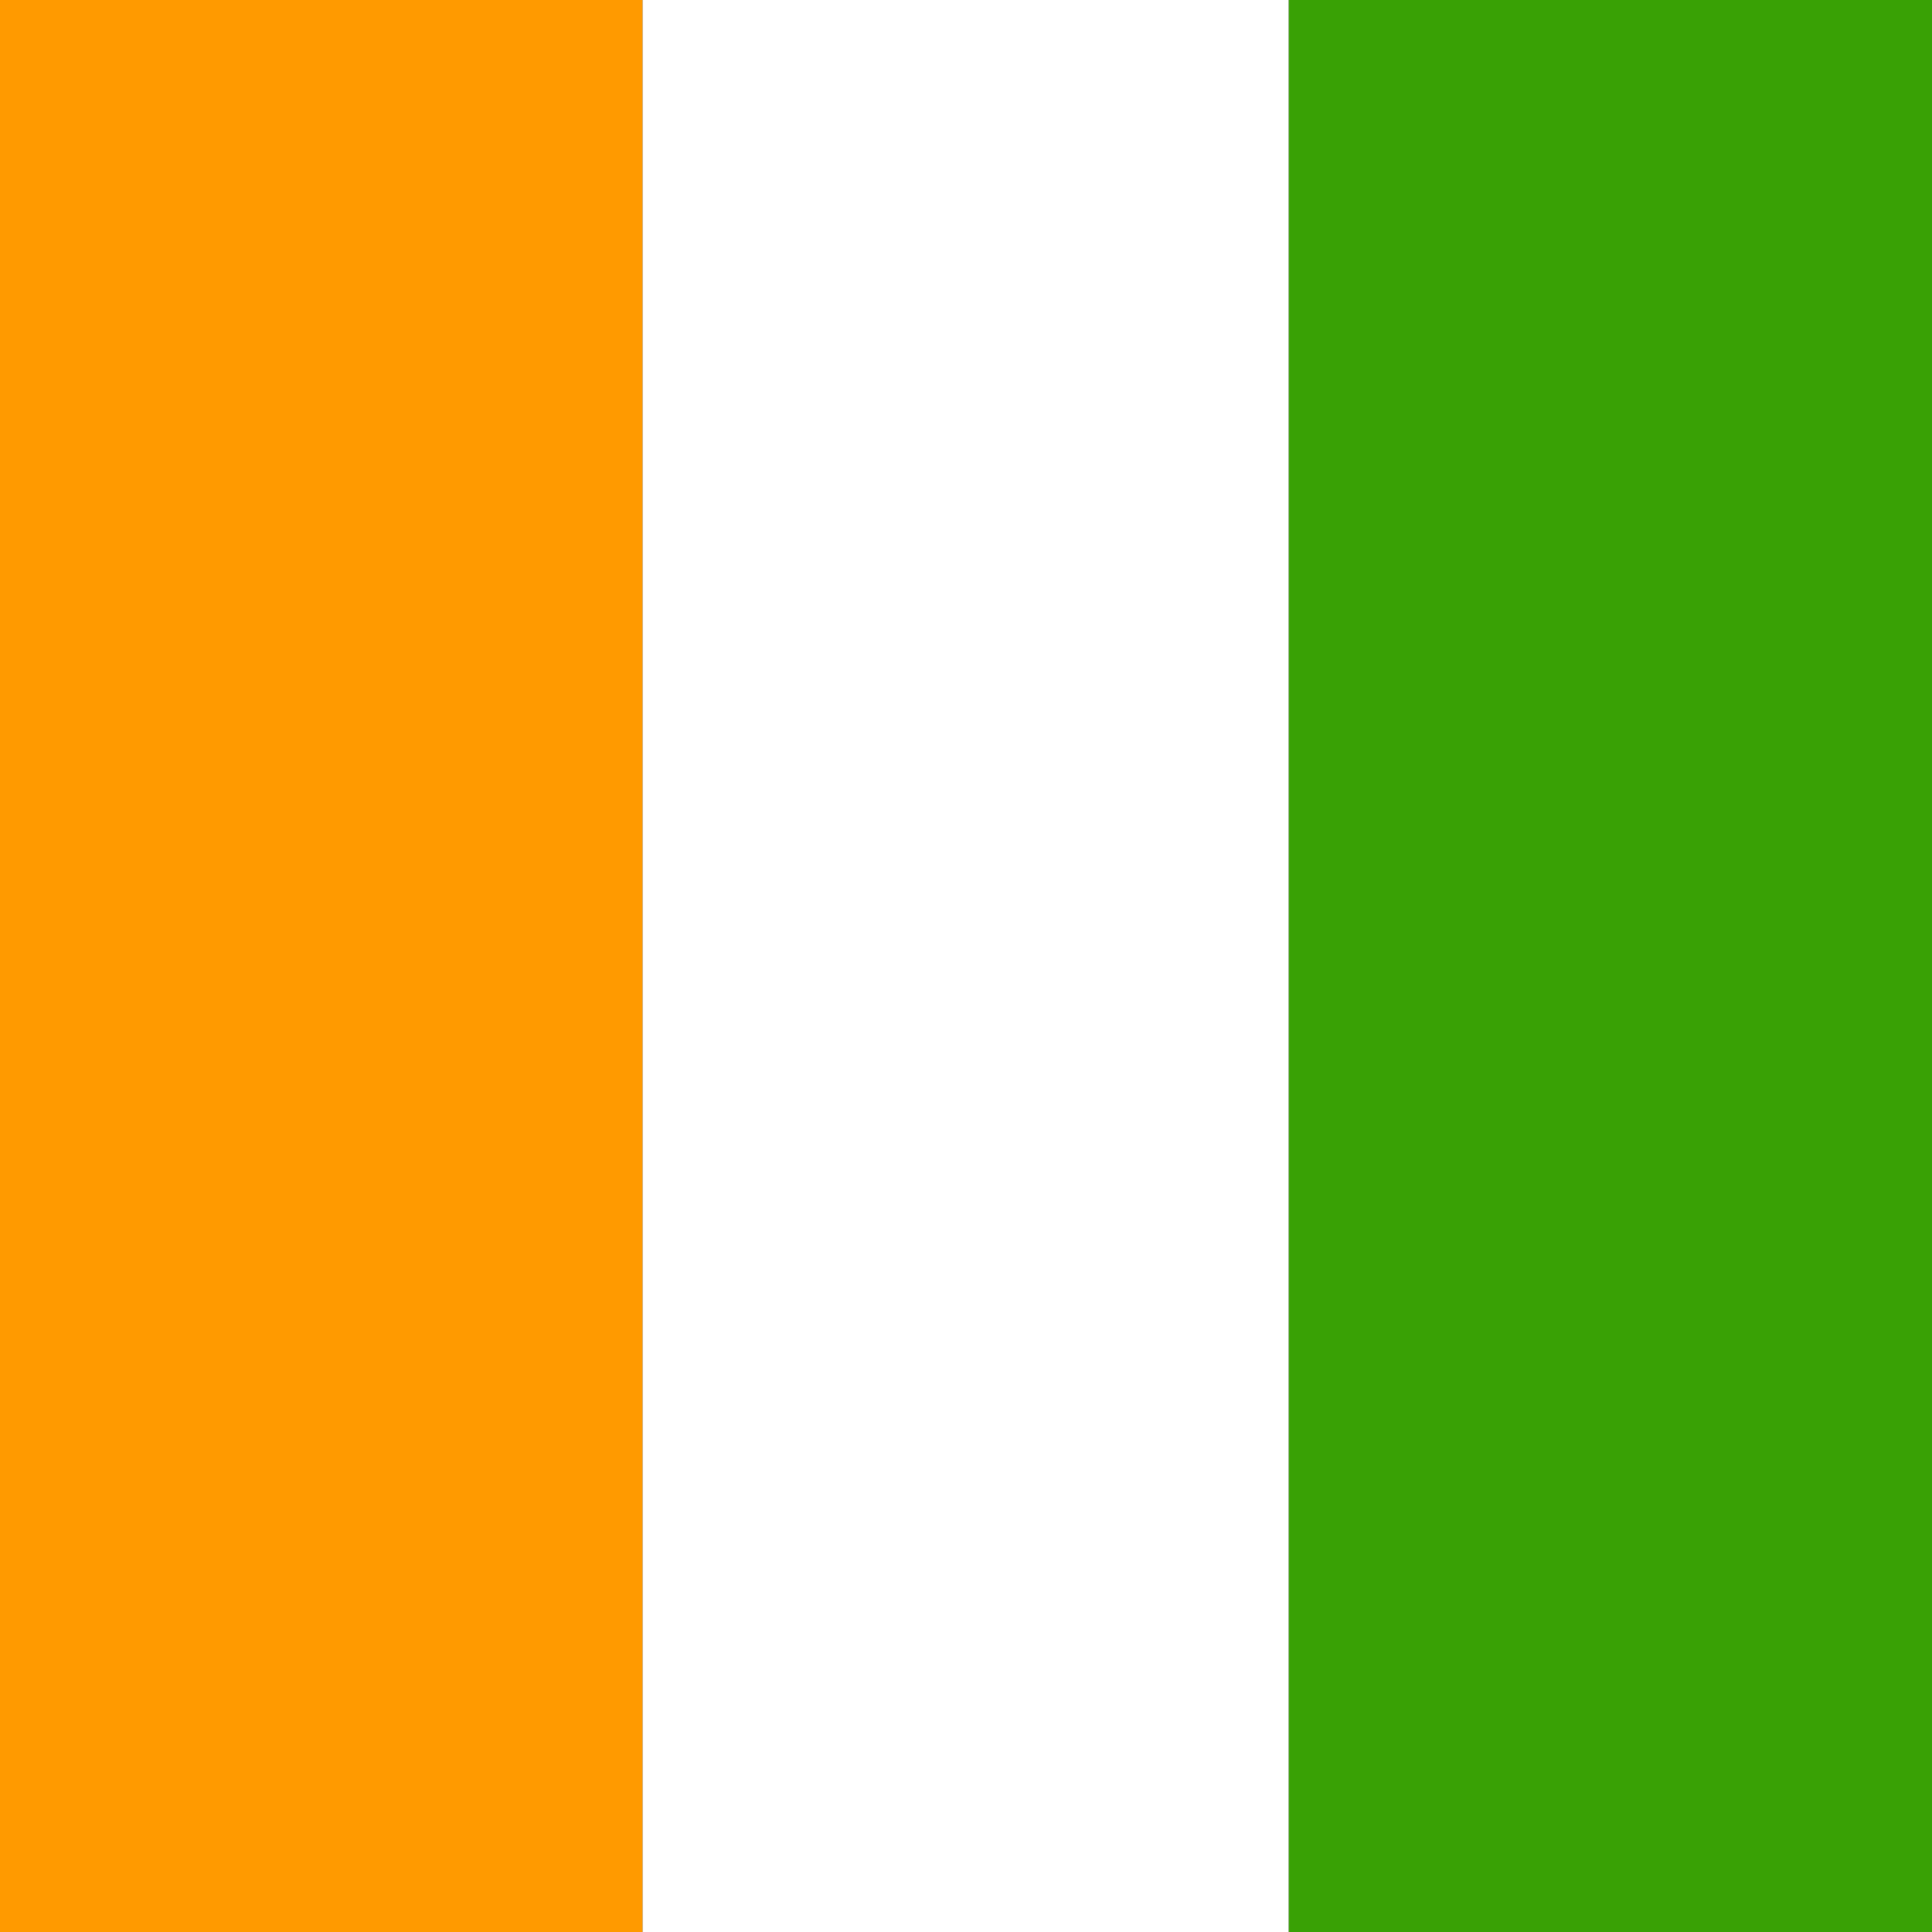 <svg id="ci" xmlns="http://www.w3.org/2000/svg" viewBox="0 0 512 512">
  <rect x="0" y="0" width="512" height="512" fill="#333333" stroke="none"/>
  <path id="Path_14" data-name="Path 14" d="M341.5,0H512V512H341.5Z" fill="#39a105" fill-rule="evenodd"/>
  <path id="Path_15" data-name="Path 15" d="M0,0H170.3V512H0Z" fill="#ff9a00" fill-rule="evenodd"/>
  <path id="Path_16" data-name="Path 16" d="M170.3,0H341.5V512H170.3Z" fill="#fff" fill-rule="evenodd"/>
</svg>
